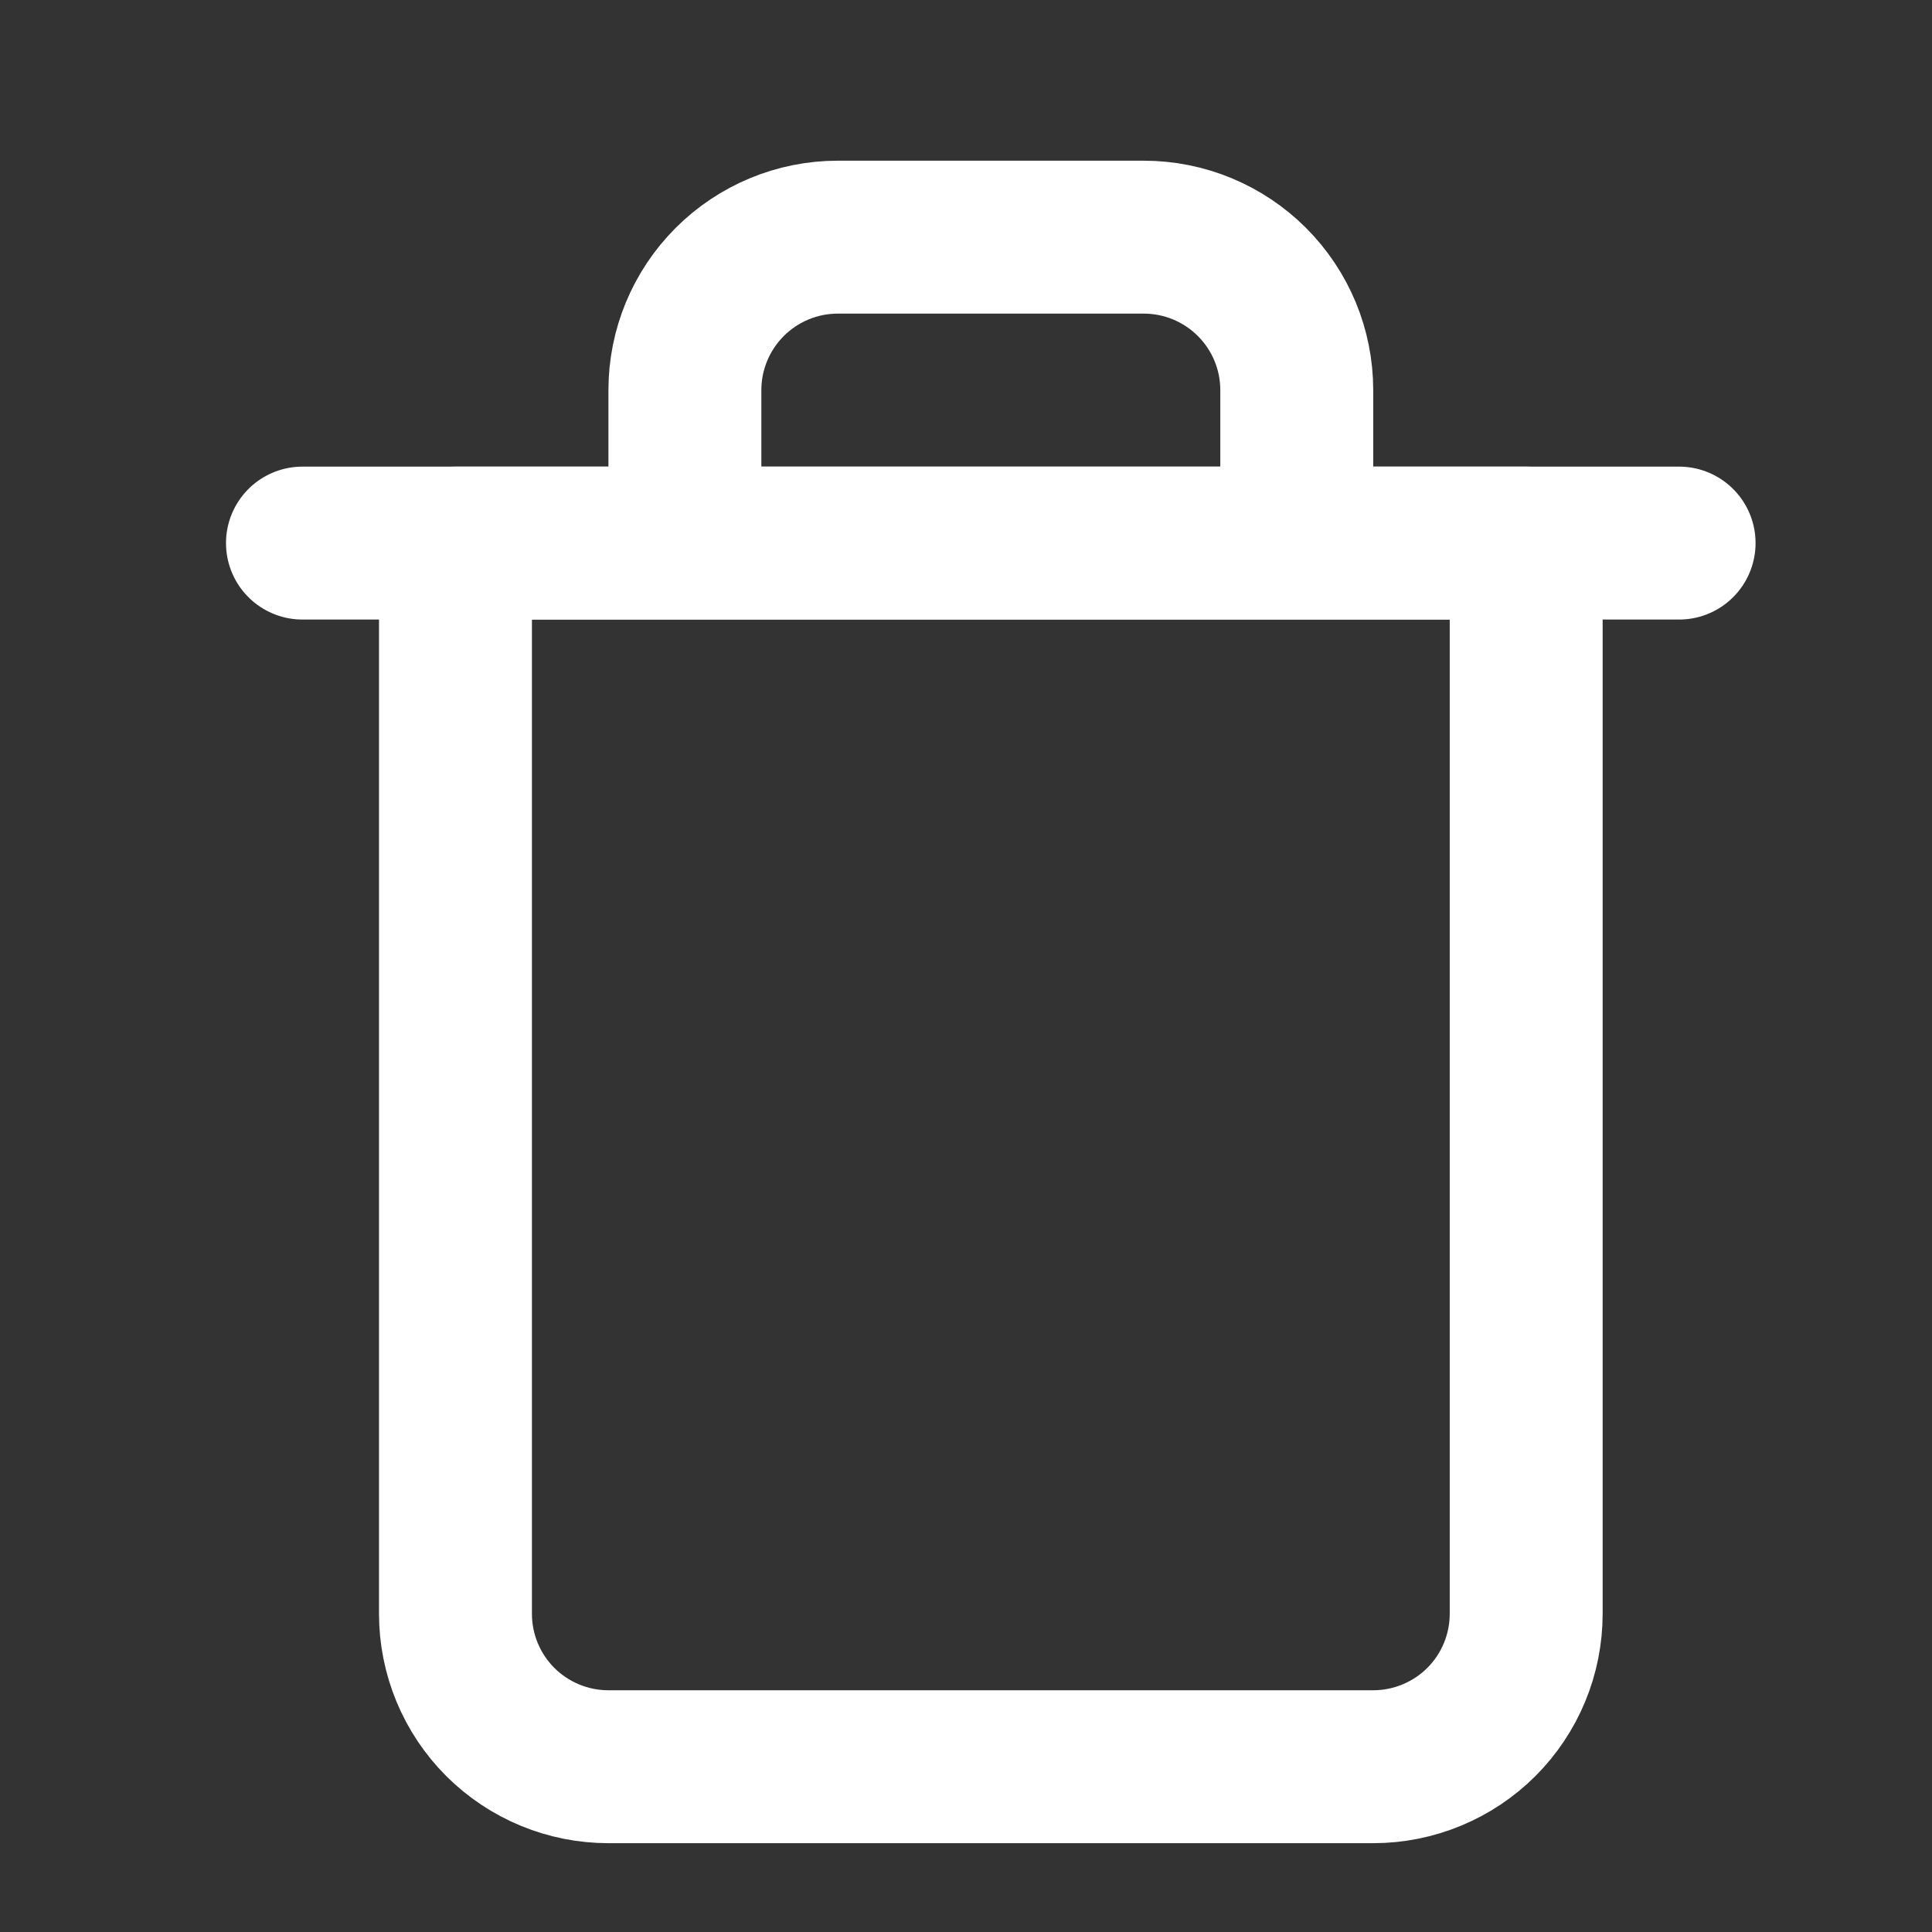 <svg width="20" height="20" viewBox="0 0 20 20" fill="none" xmlns="http://www.w3.org/2000/svg">
<rect x="0" y="0" width="20" height="20" fill="#333333" stroke="none"/>
<g clip-path="url(#clip0_1398_2996)">
<path d="M3.131 5.622H4.714H17.382" stroke="#ffffff" stroke-width="1.583" stroke-linecap="round" stroke-linejoin="round"/>
<path d="M7.09 5.622V4.038C7.09 3.618 7.257 3.216 7.554 2.919C7.851 2.622 8.253 2.455 8.673 2.455H11.84C12.26 2.455 12.663 2.622 12.96 2.919C13.257 3.216 13.424 3.618 13.424 4.038V5.622M15.799 5.622V16.706C15.799 17.126 15.632 17.529 15.335 17.826C15.038 18.122 14.635 18.289 14.216 18.289H6.298C5.878 18.289 5.476 18.122 5.179 17.826C4.882 17.529 4.715 17.126 4.715 16.706V5.622H15.799Z" stroke="#ffffff" stroke-width="1.583" stroke-linecap="round" stroke-linejoin="round"/>
</g>
<defs>
<clipPath id="clip0_1398_2996">
<rect width="19.001" height="19.001" fill="white" transform="translate(0.756 0.871)"/>
</clipPath>
</defs>
</svg>